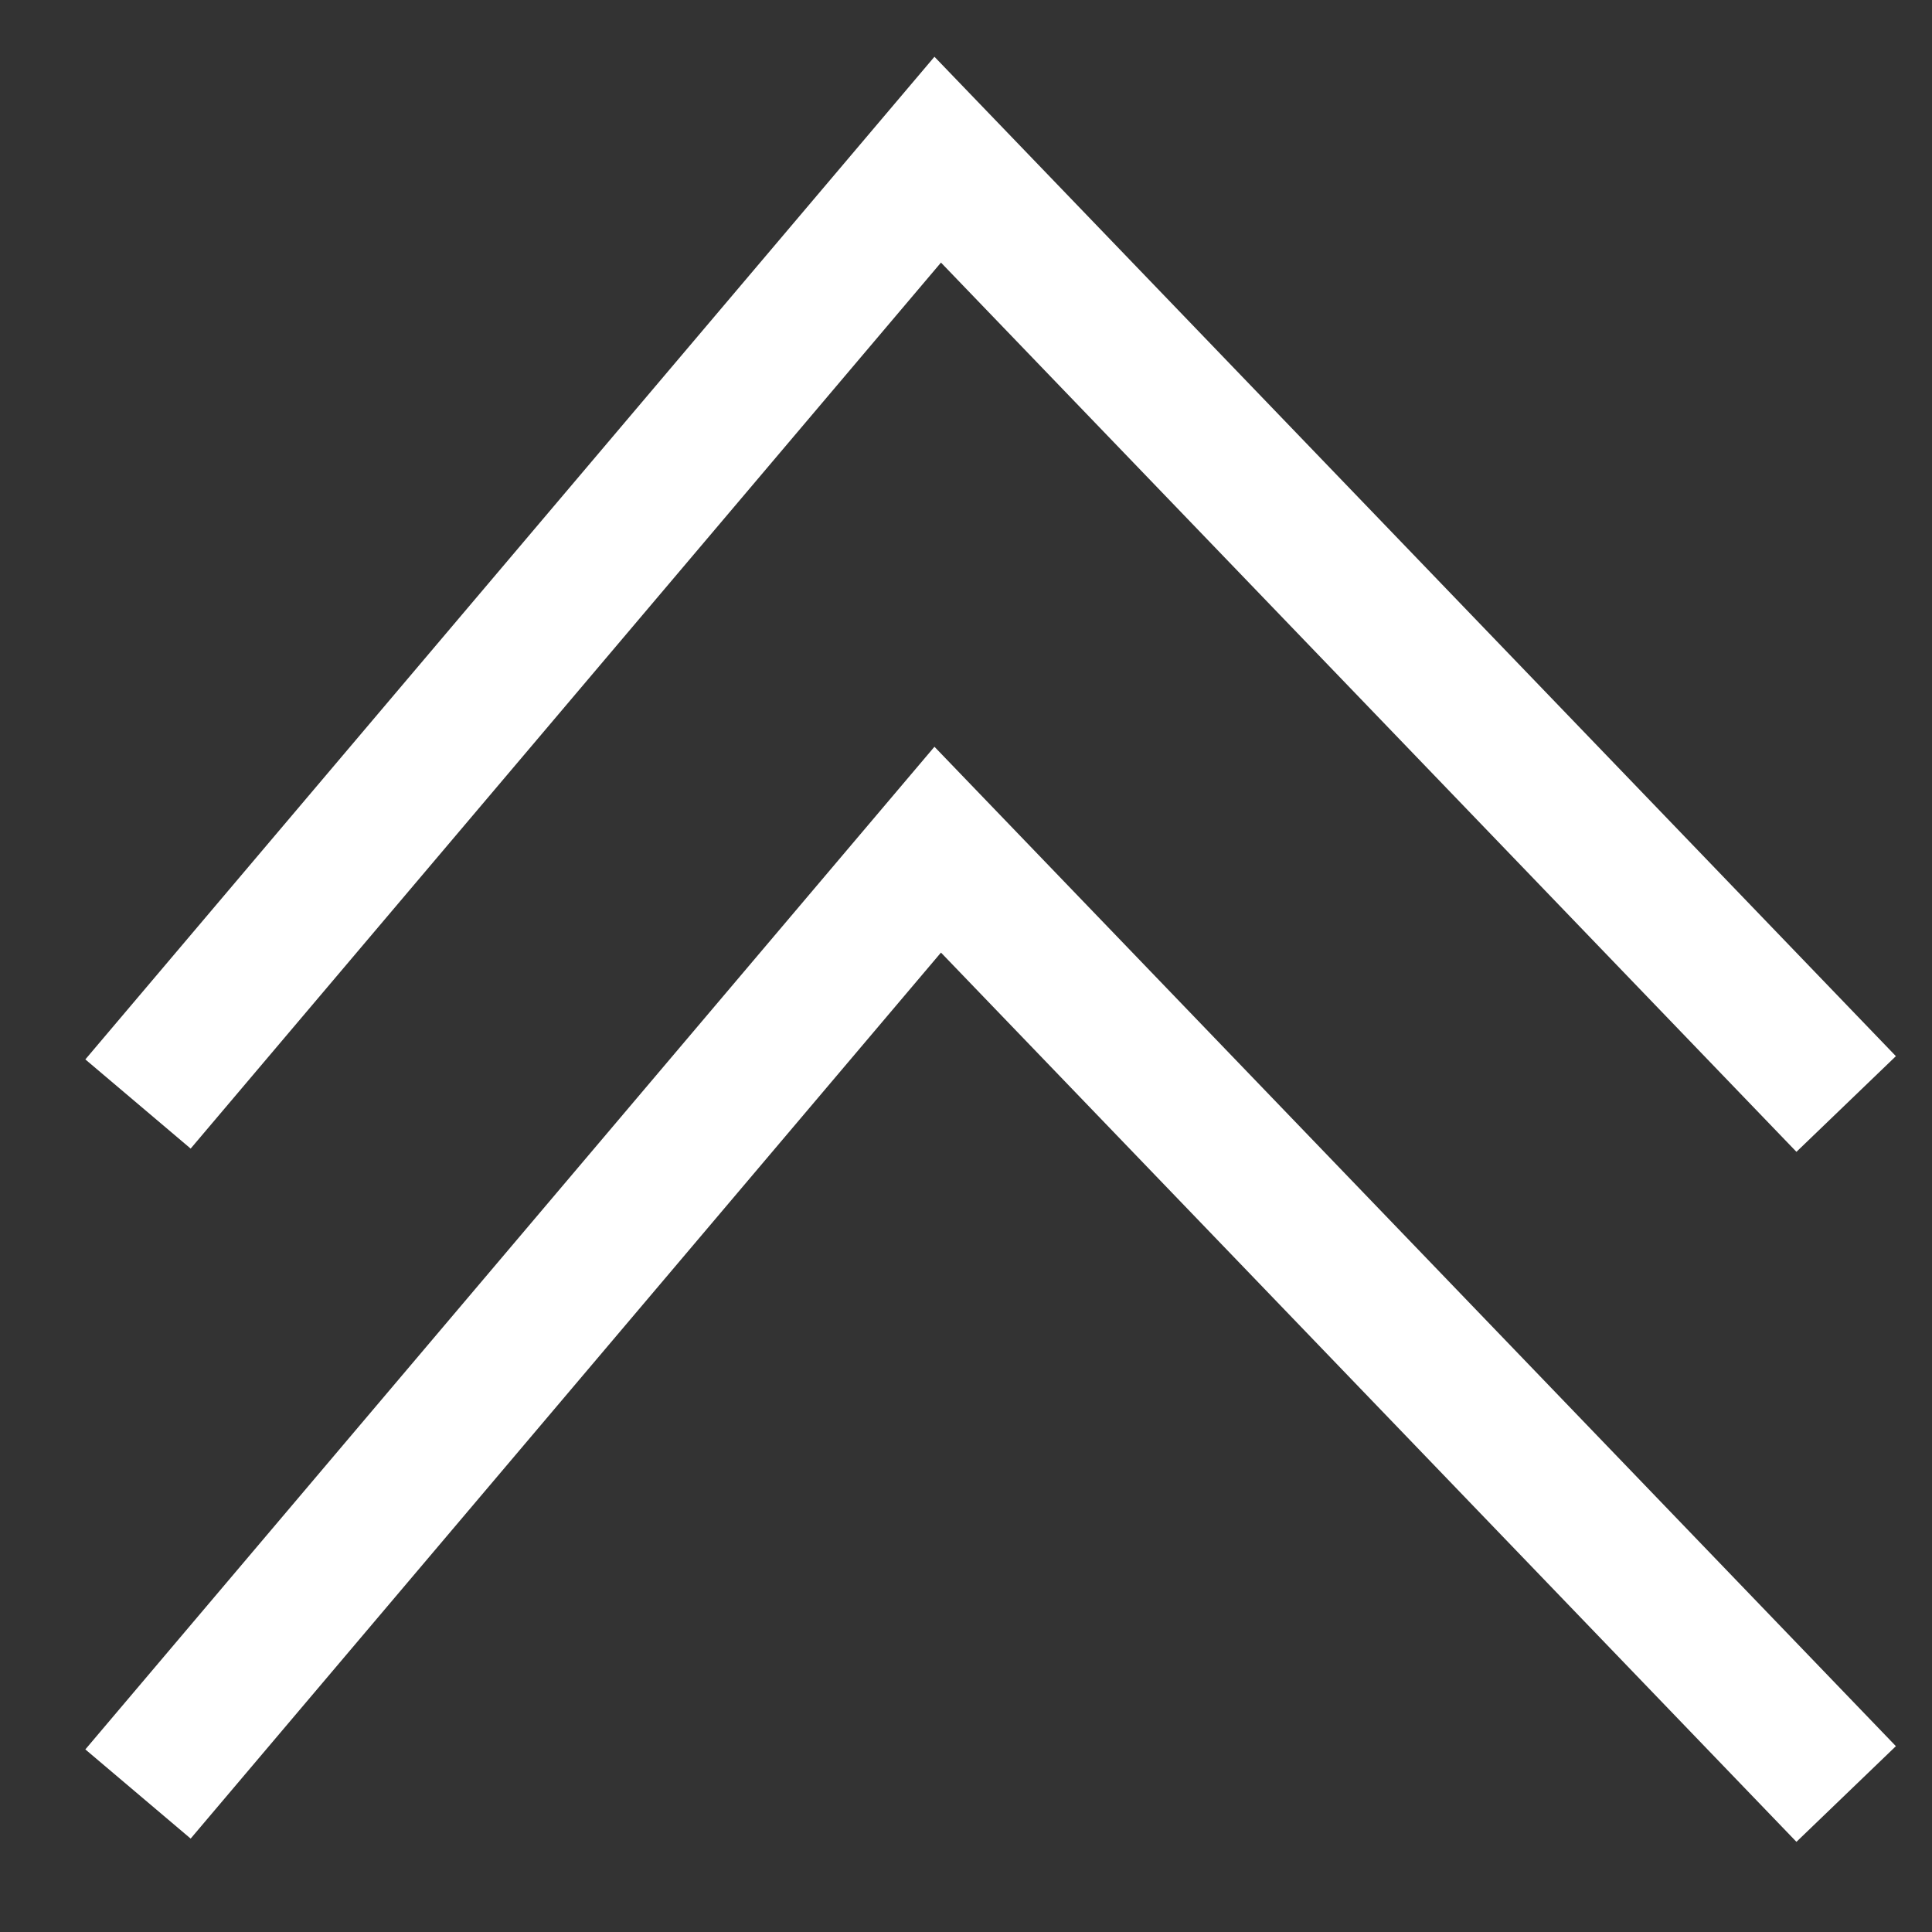 <svg width="14" height="14" viewBox="0 0 14 14" fill="none" xmlns="http://www.w3.org/2000/svg">
    <rect x="0" y="0" width="14" height="14" fill="#333333" stroke="none"/>
    <path d="M1 13L6.795 6.157L13.378 13" stroke="white"/>
    <path d="M1 8L6.795 1.157L13.378 8" stroke="white"/>
</svg>
